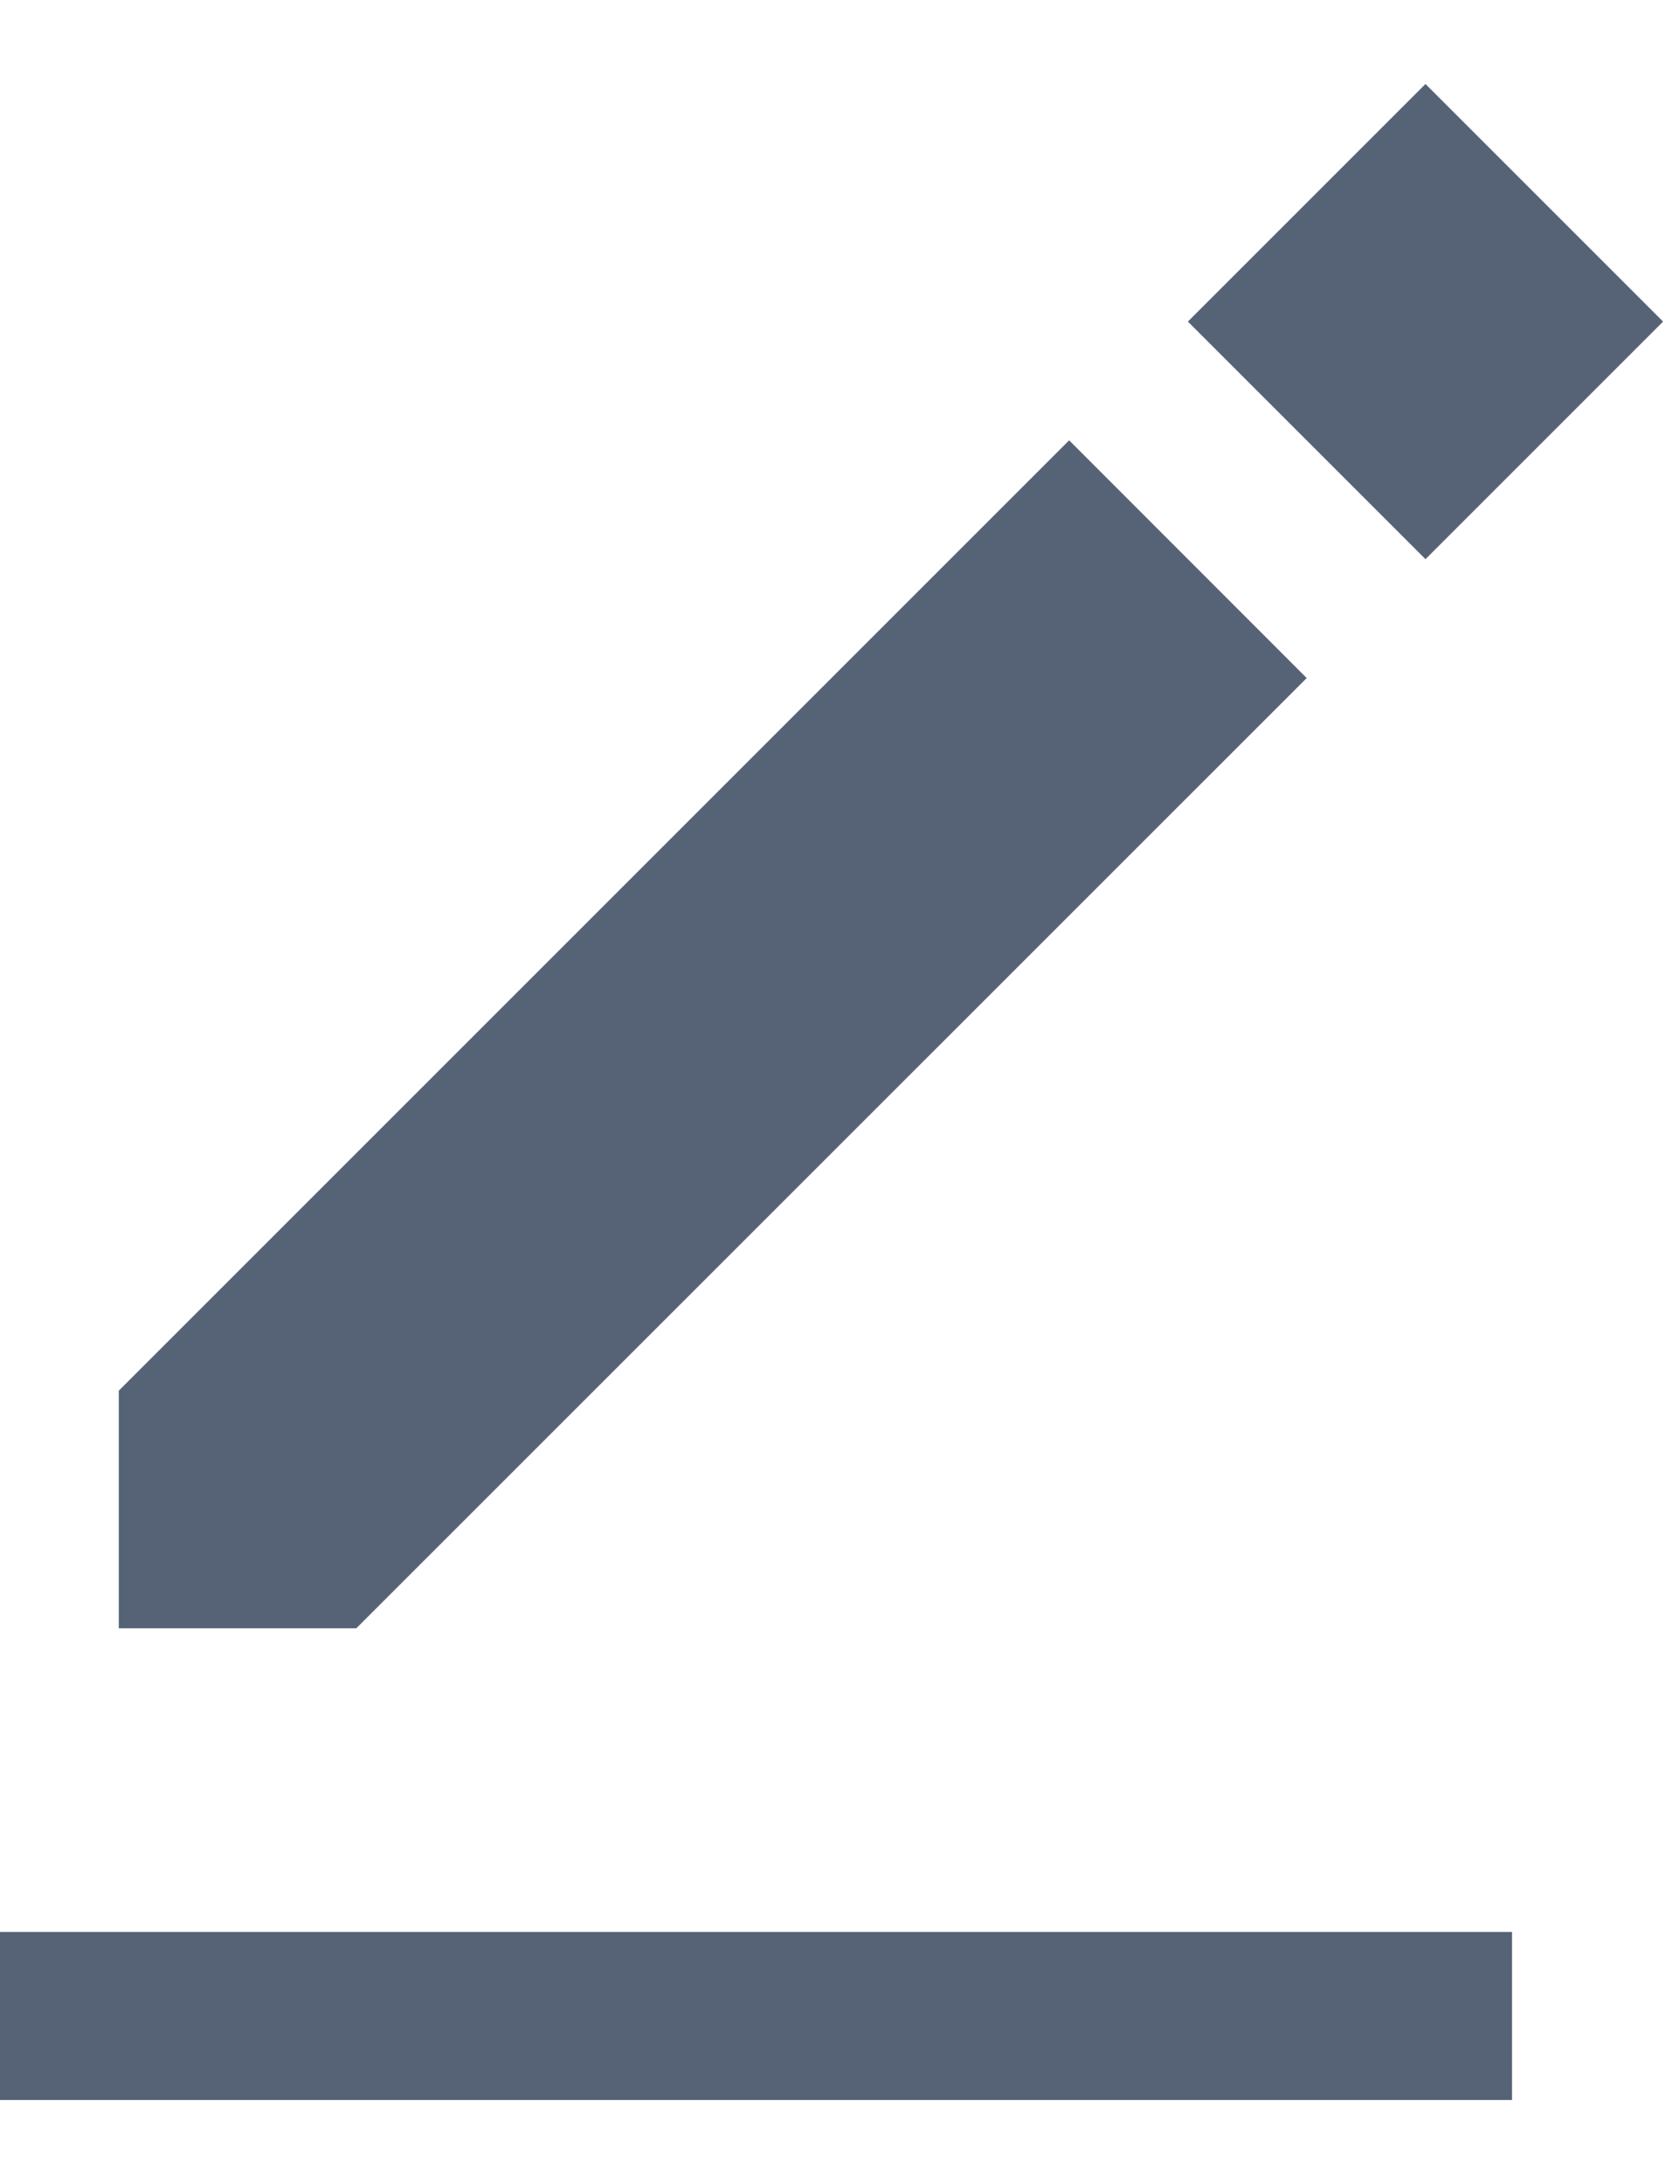 <svg width="10" height="13" viewBox="0 0 10 13" fill="none" xmlns="http://www.w3.org/2000/svg">
<path d="M6.364 2.621L7.778 4.036L2.121 9.692H0.707V8.278L6.364 2.621Z" fill="#566377"/>
<rect x="8.485" y="0.5" width="2" height="2" transform="rotate(45 8.485 0.5)" fill="#566377"/>
<rect y="11.5" width="9" height="1" fill="#566377"/>
</svg>
